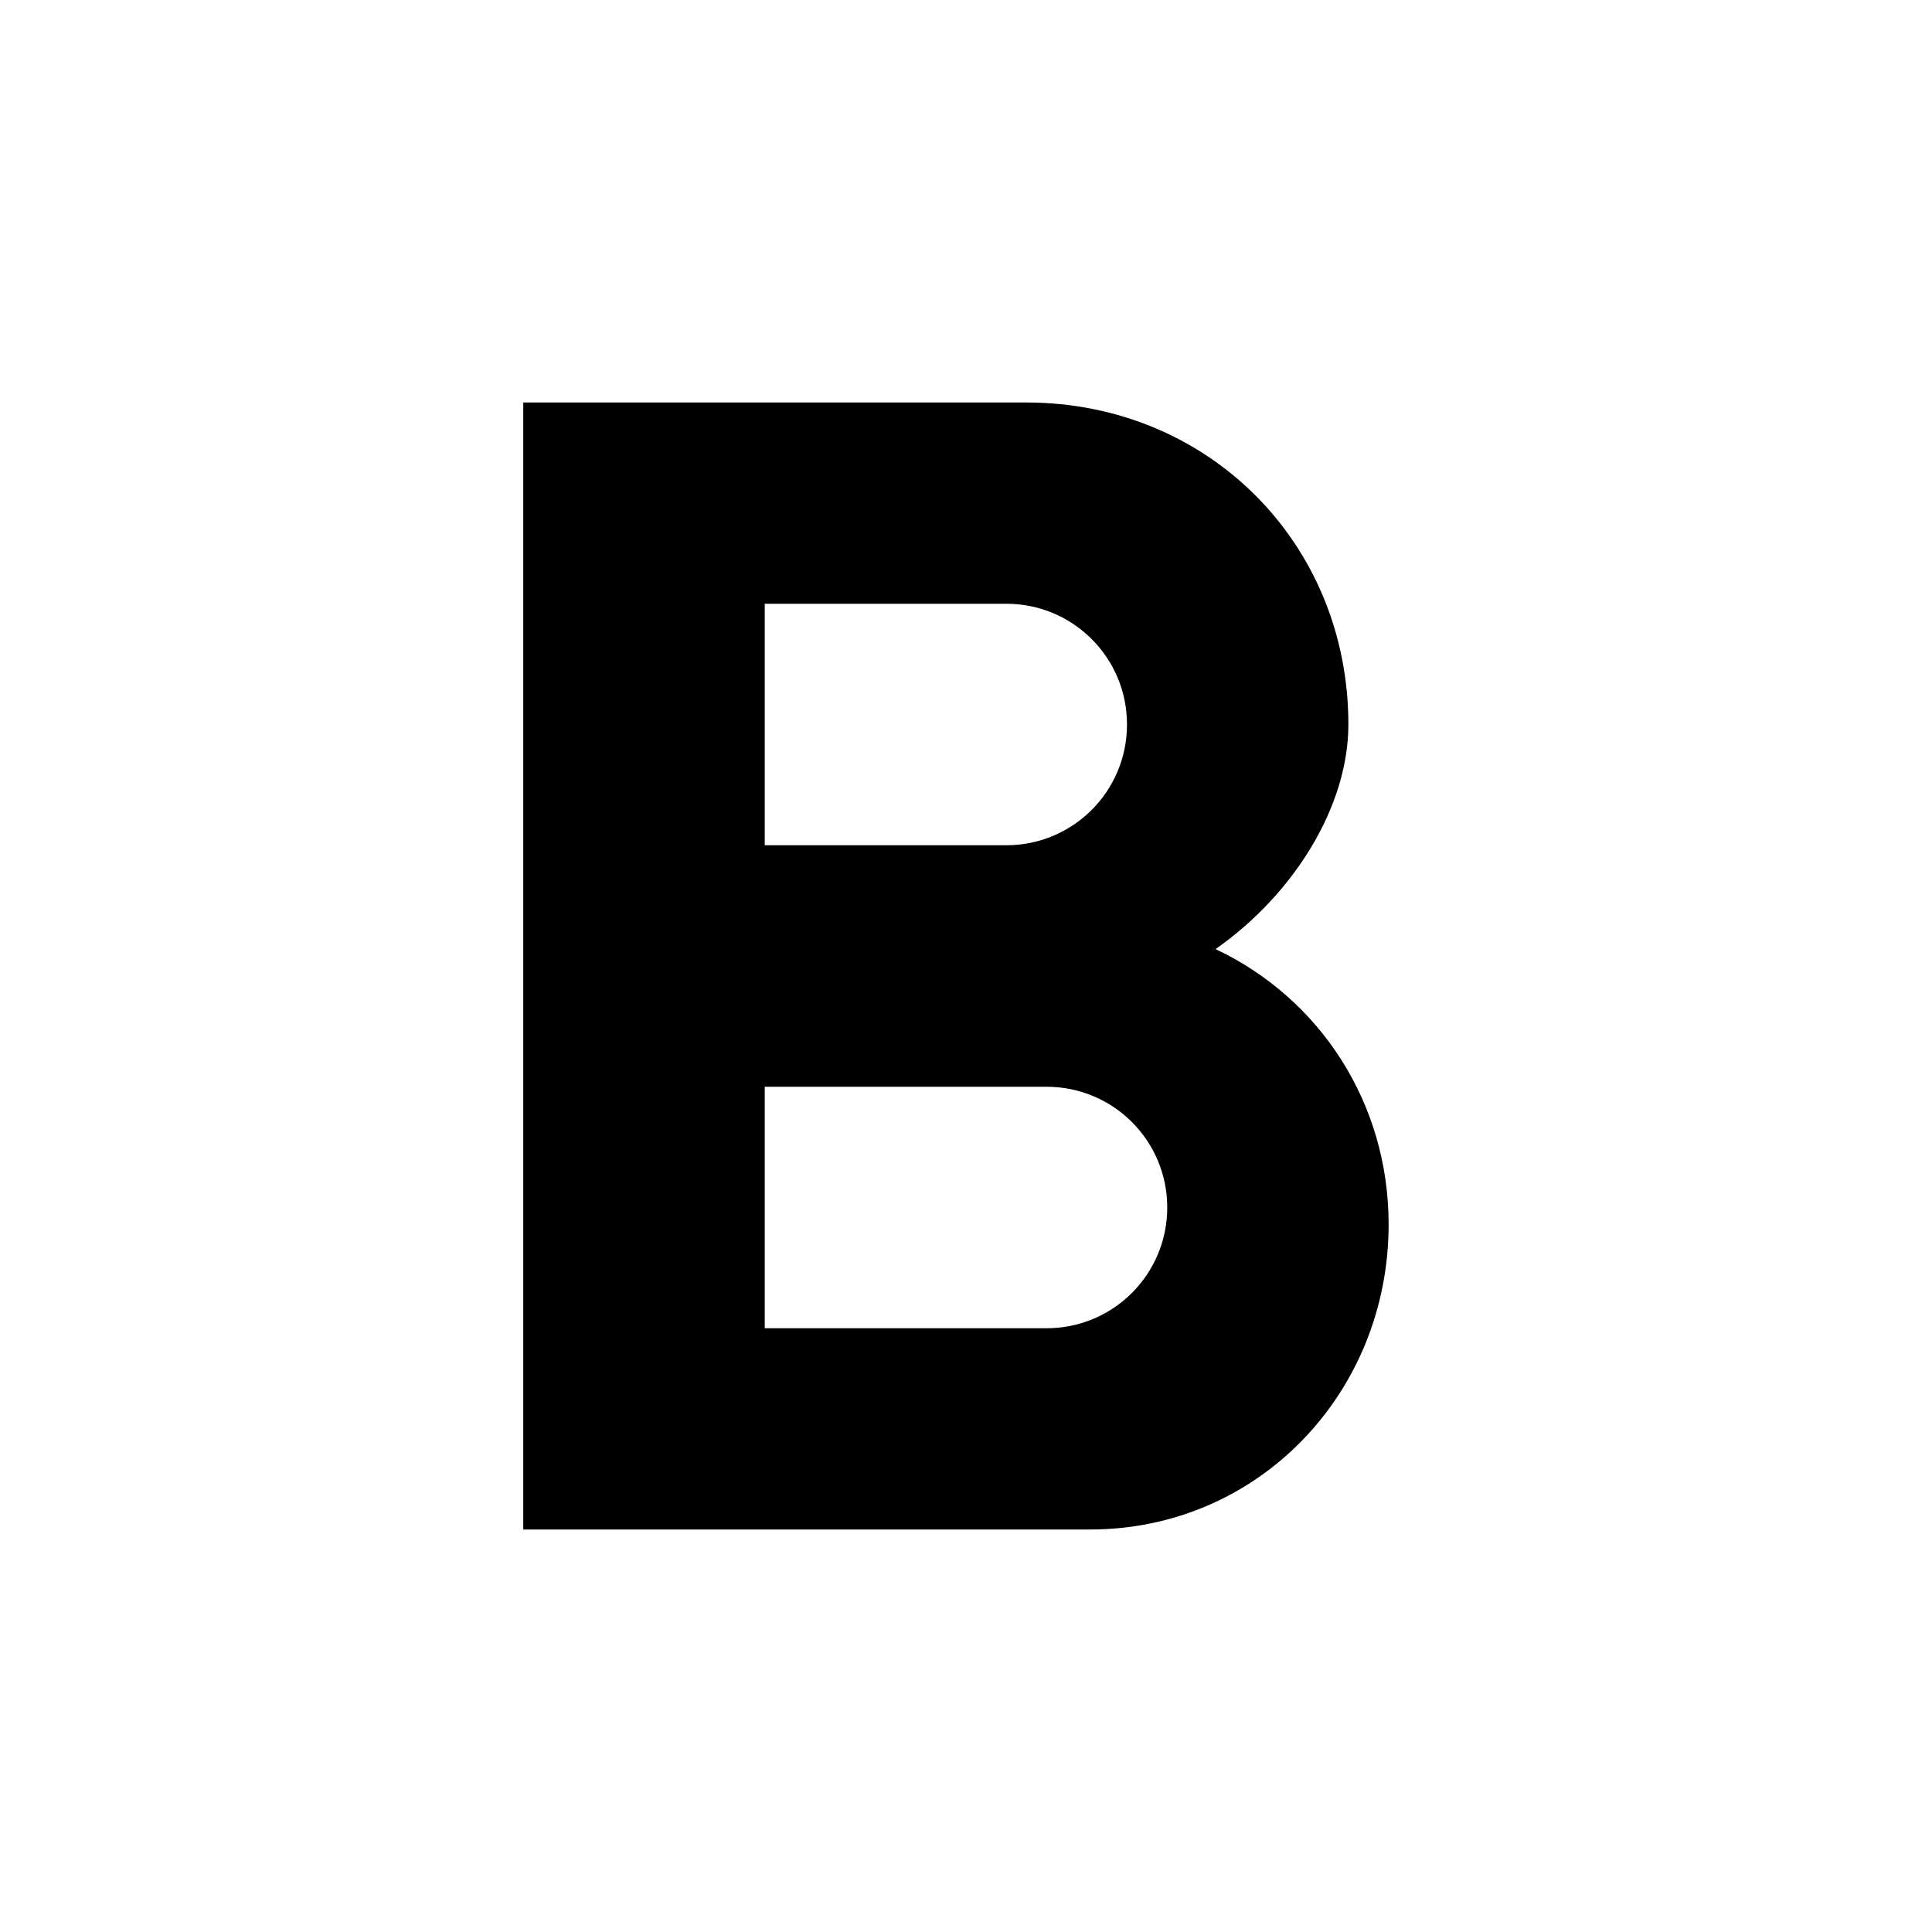 <svg xmlns="http://www.w3.org/2000/svg" width="48" height="48" viewBox="0 0 48 48">
  <path d="M30.2 23.58c2.57 1.21 4.3 3.8 4.3 6.84 0 4.18-3.23 7.58-7.42 7.58H13V10h12.5c4.51 0 8 3.49 8 8 0 2.05-1.37 4.23-3.3 5.58zM19 15v6h6c1.66 0 3-1.34 3-3s-1.34-3-3-3h-6zm7 18c1.66 0 3-1.34 3-3s-1.34-3-3-3h-7v6h7z"/>
</svg>
